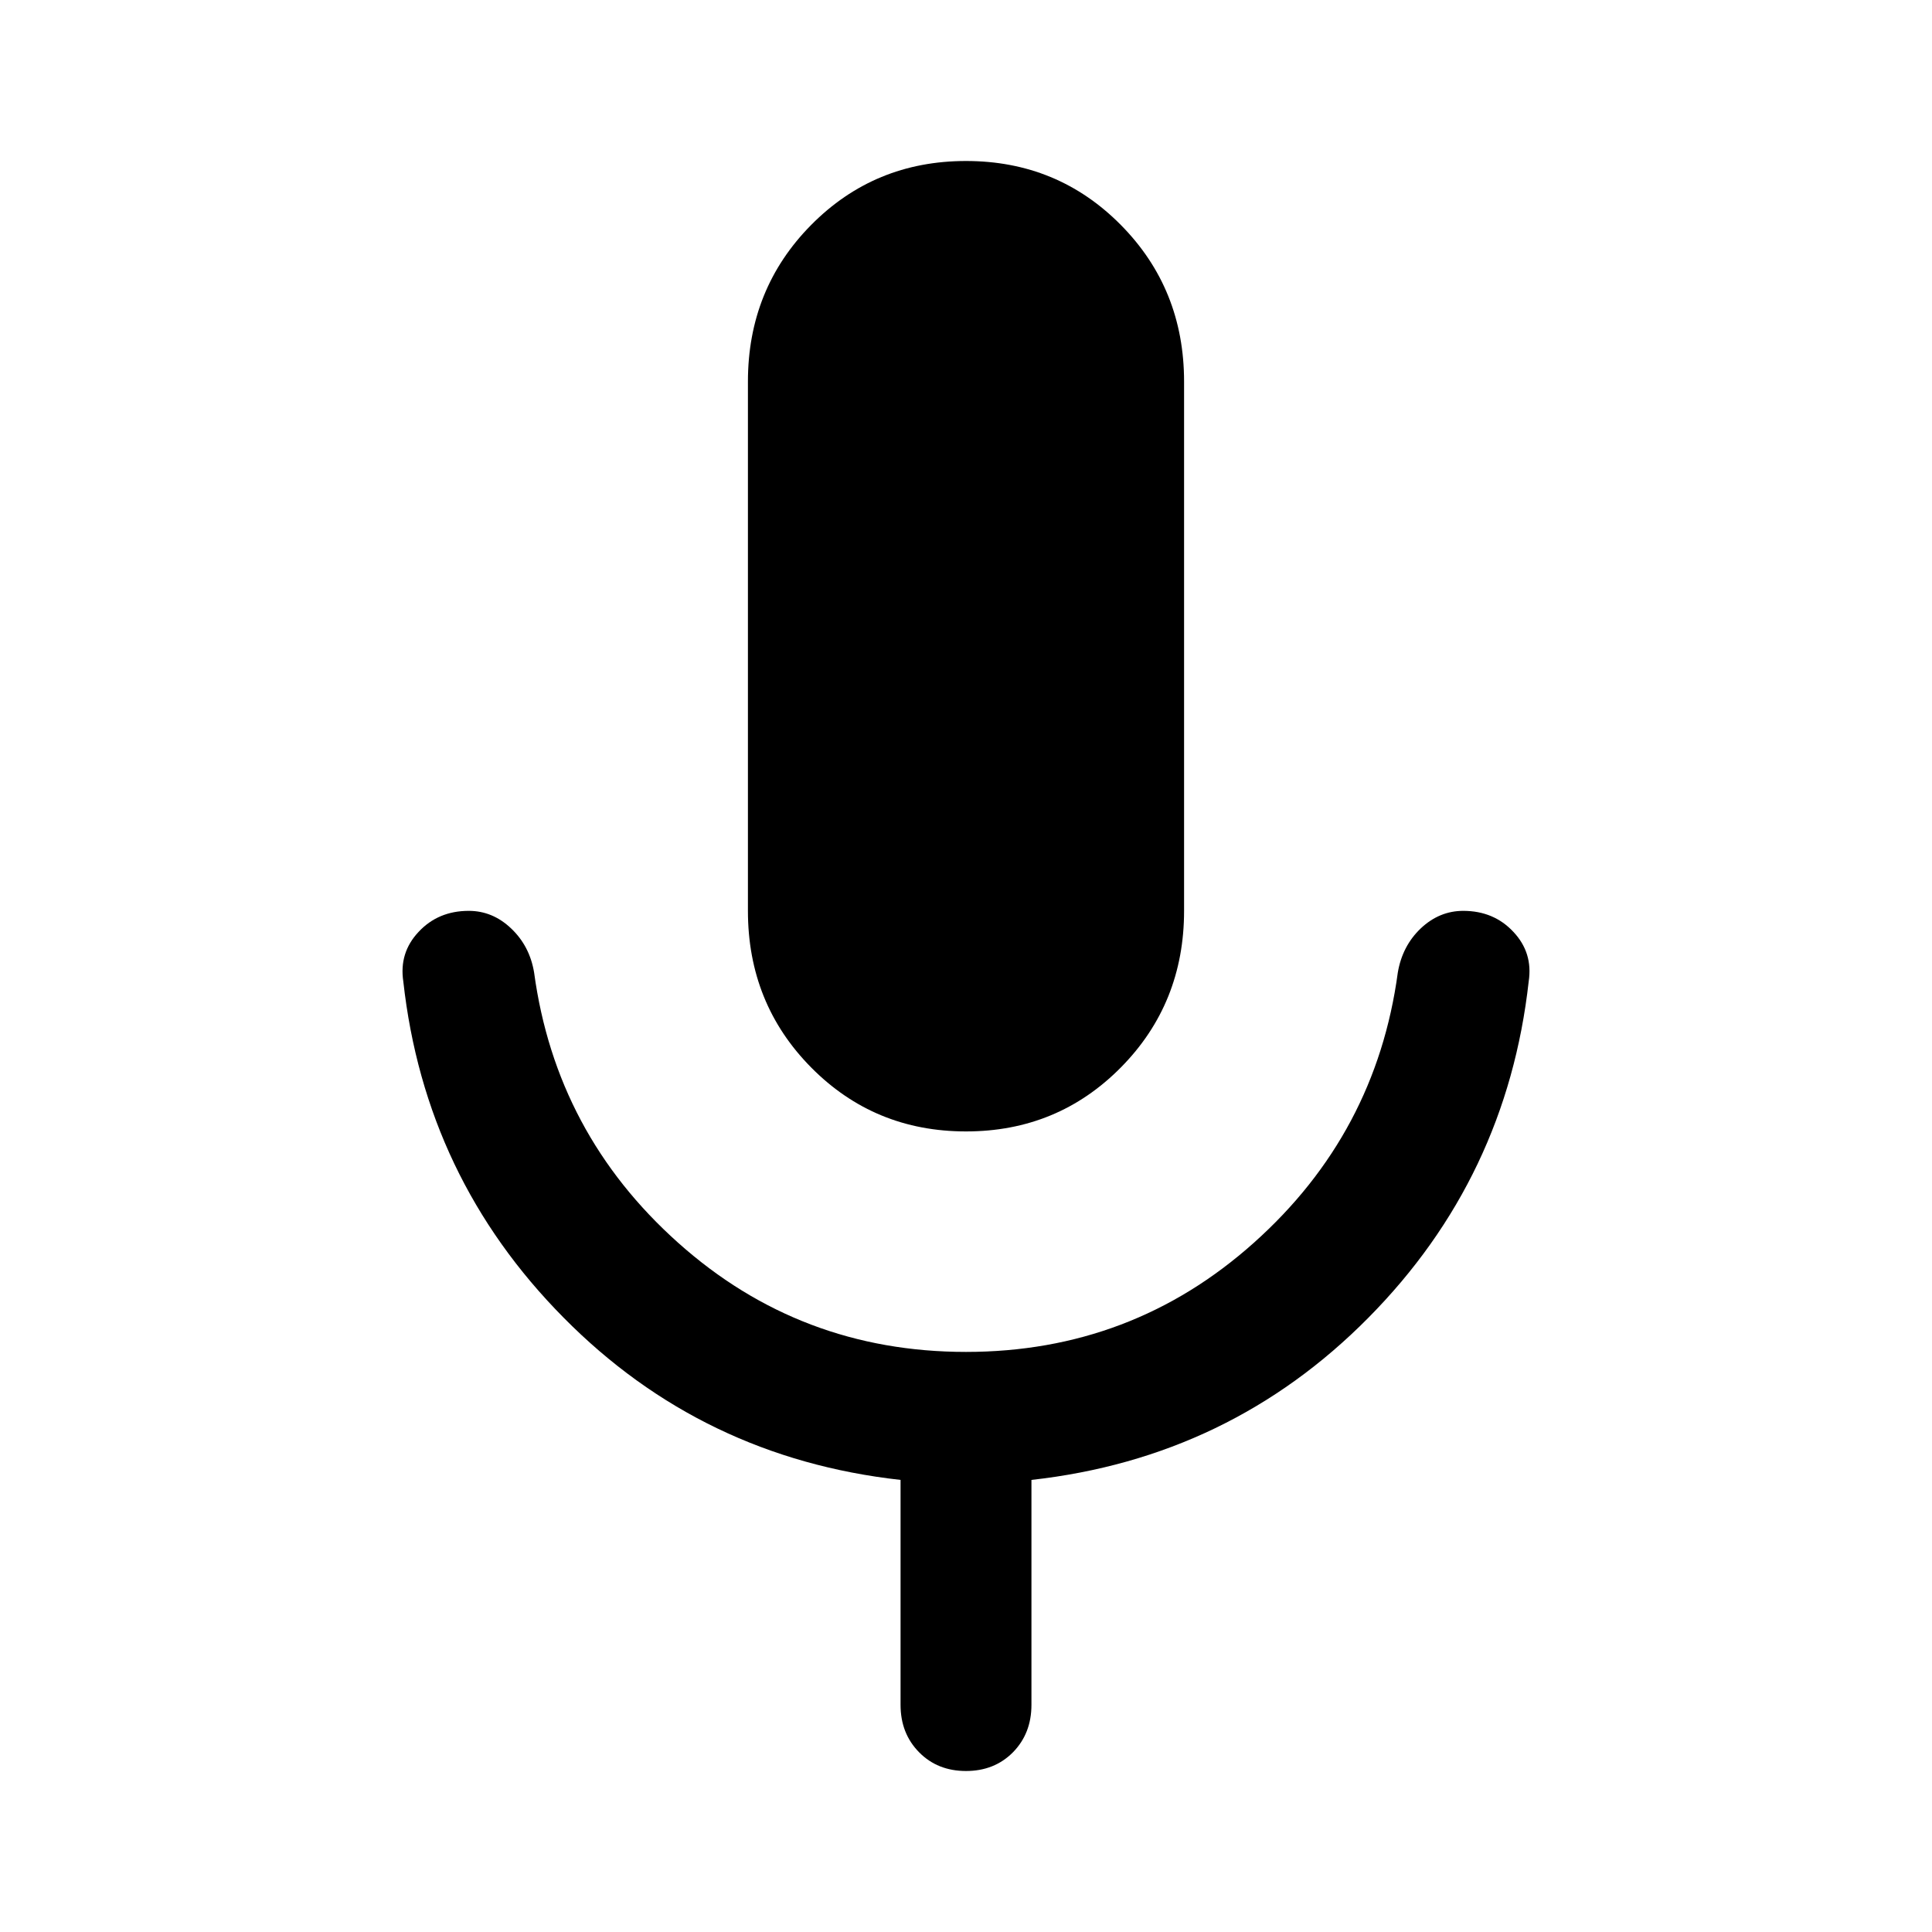 <svg width="24" height="24" viewBox="0 0 24 24" fill="currentColor" xmlns="http://www.w3.org/2000/svg">
<path d="M12 14.055C11.241 14.055 10.6 13.79 10.076 13.26C9.553 12.731 9.291 12.082 9.291 11.315V4.74C9.291 3.973 9.553 3.324 10.076 2.795C10.6 2.265 11.241 2 12 2C12.759 2 13.4 2.265 13.924 2.795C14.447 3.324 14.709 3.973 14.709 4.74V11.315C14.709 12.082 14.447 12.731 13.924 13.26C13.4 13.79 12.759 14.055 12 14.055ZM12 22C11.765 22 11.571 21.923 11.418 21.768C11.264 21.612 11.187 21.416 11.187 21.178V18.384C9.544 18.201 8.148 17.529 7.002 16.369C5.854 15.21 5.19 13.817 5.01 12.192C4.974 11.954 5.037 11.749 5.2 11.576C5.362 11.402 5.57 11.315 5.823 11.315C6.021 11.315 6.197 11.388 6.35 11.534C6.504 11.68 6.599 11.863 6.635 12.082C6.816 13.415 7.412 14.534 8.424 15.438C9.435 16.342 10.627 16.794 12 16.794C13.373 16.794 14.565 16.342 15.576 15.438C16.588 14.534 17.184 13.415 17.364 12.082C17.401 11.863 17.495 11.68 17.648 11.534C17.802 11.388 17.979 11.315 18.177 11.315C18.43 11.315 18.638 11.402 18.8 11.576C18.963 11.749 19.026 11.954 18.99 12.192C18.809 13.817 18.146 15.21 16.999 16.369C15.852 17.529 14.457 18.201 12.813 18.384V21.178C12.813 21.416 12.736 21.612 12.583 21.768C12.429 21.923 12.235 22 12 22Z" />
</svg>
